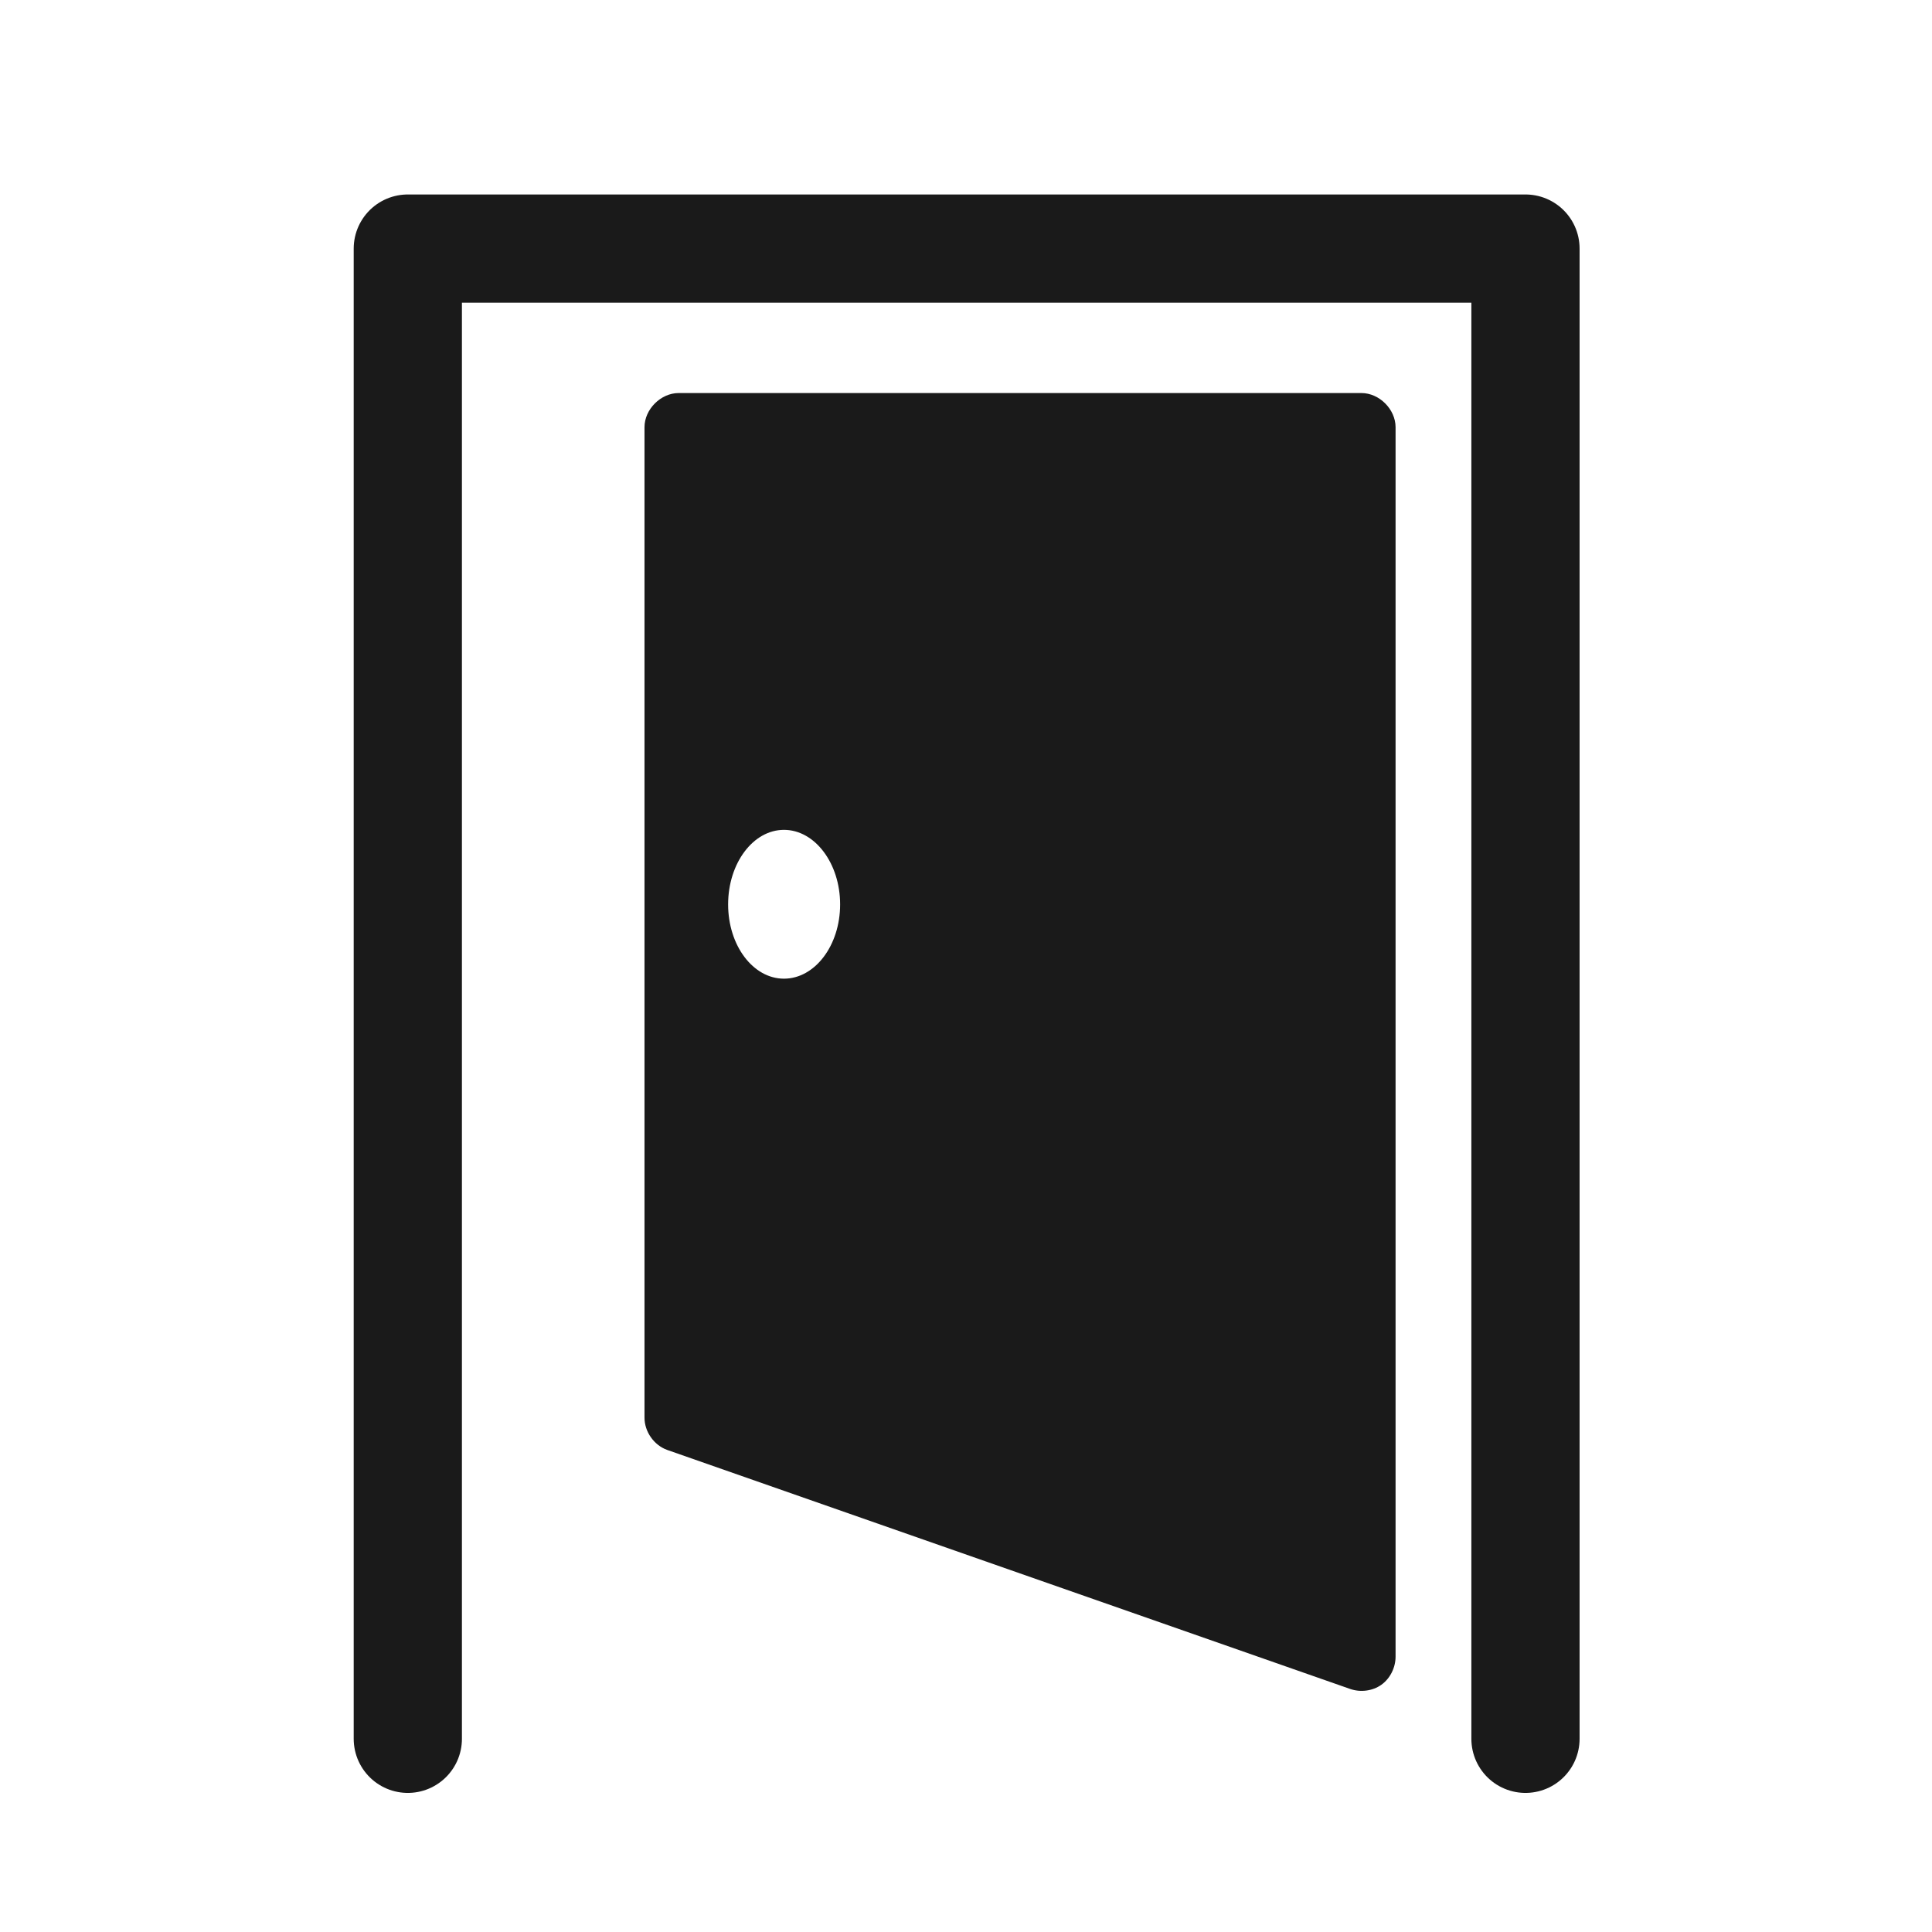 <?xml version="1.0" encoding="UTF-8" standalone="no"?>
<!-- Created with Inkscape (http://www.inkscape.org/) -->

<svg
   xmlns:dc="http://purl.org/dc/elements/1.1/"
   xmlns:cc="http://creativecommons.org/ns#"
   xmlns:rdf="http://www.w3.org/1999/02/22-rdf-syntax-ns#"
   xmlns:svg="http://www.w3.org/2000/svg"
   xmlns="http://www.w3.org/2000/svg"
   xmlns:sodipodi="http://sodipodi.sourceforge.net/DTD/sodipodi-0.dtd"
   xmlns:inkscape="http://www.inkscape.org/namespaces/inkscape"
   width="200"
   height="200"
   id="svg3087"
   version="1.1"
   inkscape:version="0.48.3.1 r9886"
   sodipodi:docname="pref-free.svg"
   inkscape:export-filename="/home/heydon/gbptm-ui/public/images/pref-free.png"
   inkscape:export-xdpi="90"
   inkscape:export-ydpi="90"
   viewBox="0 0 200 200">
  <defs
     id="defs3089" />
  <sodipodi:namedview
     id="base"
     pagecolor="#ffffff"
     bordercolor="#666666"
     borderopacity="1.0"
     inkscape:pageopacity="0.0"
     inkscape:pageshadow="2"
     inkscape:zoom="1.4"
     inkscape:cx="127.32134"
     inkscape:cy="143.76918"
     inkscape:document-units="px"
     inkscape:current-layer="layer1"
     showgrid="true"
     inkscape:window-width="1316"
     inkscape:window-height="744"
     inkscape:window-x="50"
     inkscape:window-y="24"
     inkscape:window-maximized="1">
    <inkscape:grid
       type="xygrid"
       id="grid4247"
       empspacing="5"
       visible="true"
       enabled="true"
       snapvisiblegridlinesonly="true" />
  </sodipodi:namedview>
  <g
     inkscape:label="Layer 1"
     inkscape:groupmode="layer"
     id="layer1"
     transform="translate(0,-852.362)">
    <path
       style="fill:none;stroke:#1a1a1a;stroke-width:11.203;stroke-linecap:round;stroke-linejoin:round;stroke-miterlimit:4;stroke-opacity:1;stroke-dasharray:none"
       d="m 42.217,1032.362 0,-154.267 115.7,0 0,154.267"
       id="path4249"
       inkscape:connector-curvature="0"
       sodipodi:nodetypes="cccc" />
    <path
       style="font-size:medium;font-style:normal;font-variant:normal;font-weight:normal;font-stretch:normal;text-indent:0;text-align:start;text-decoration:none;line-height:normal;letter-spacing:normal;word-spacing:normal;text-transform:none;direction:ltr;block-progression:tb;writing-mode:lr-tb;text-anchor:start;baseline-shift:baseline;color:#000000;fill:#1a1a1a;fill-opacity:1;fill-rule:nonzero;stroke:none;stroke-width:7.071;marker:none;visibility:visible;display:inline;overflow:visible;enable-background:accumulate;font-family:Sans;-inkscape-font-specification:Sans"
       d="M 70.25 40.688 C 68.402 40.69 66.721 42.37 66.719 44.219 L 66.719 146.75 C 66.713 148.201 67.696 149.605 69.062 150.094 L 139.781 174.844 C 140.841 175.209 142.087 175.057 143 174.406 C 143.913 173.755 144.469 172.621 144.469 171.5 L 144.469 44.219 C 144.467 42.37 142.786 40.69 140.938 40.688 L 70.25 40.688 z M 81.156 85.906 C 84.351 85.906 86.969 89.365 86.969 93.625 C 86.969 97.885 84.351 101.312 81.156 101.312 C 77.961 101.312 75.375 97.885 75.375 93.625 C 75.375 89.365 77.961 85.906 81.156 85.906 z "
       transform="translate(0,852.362)"
       id="path4251" />
  </g>
</svg>
